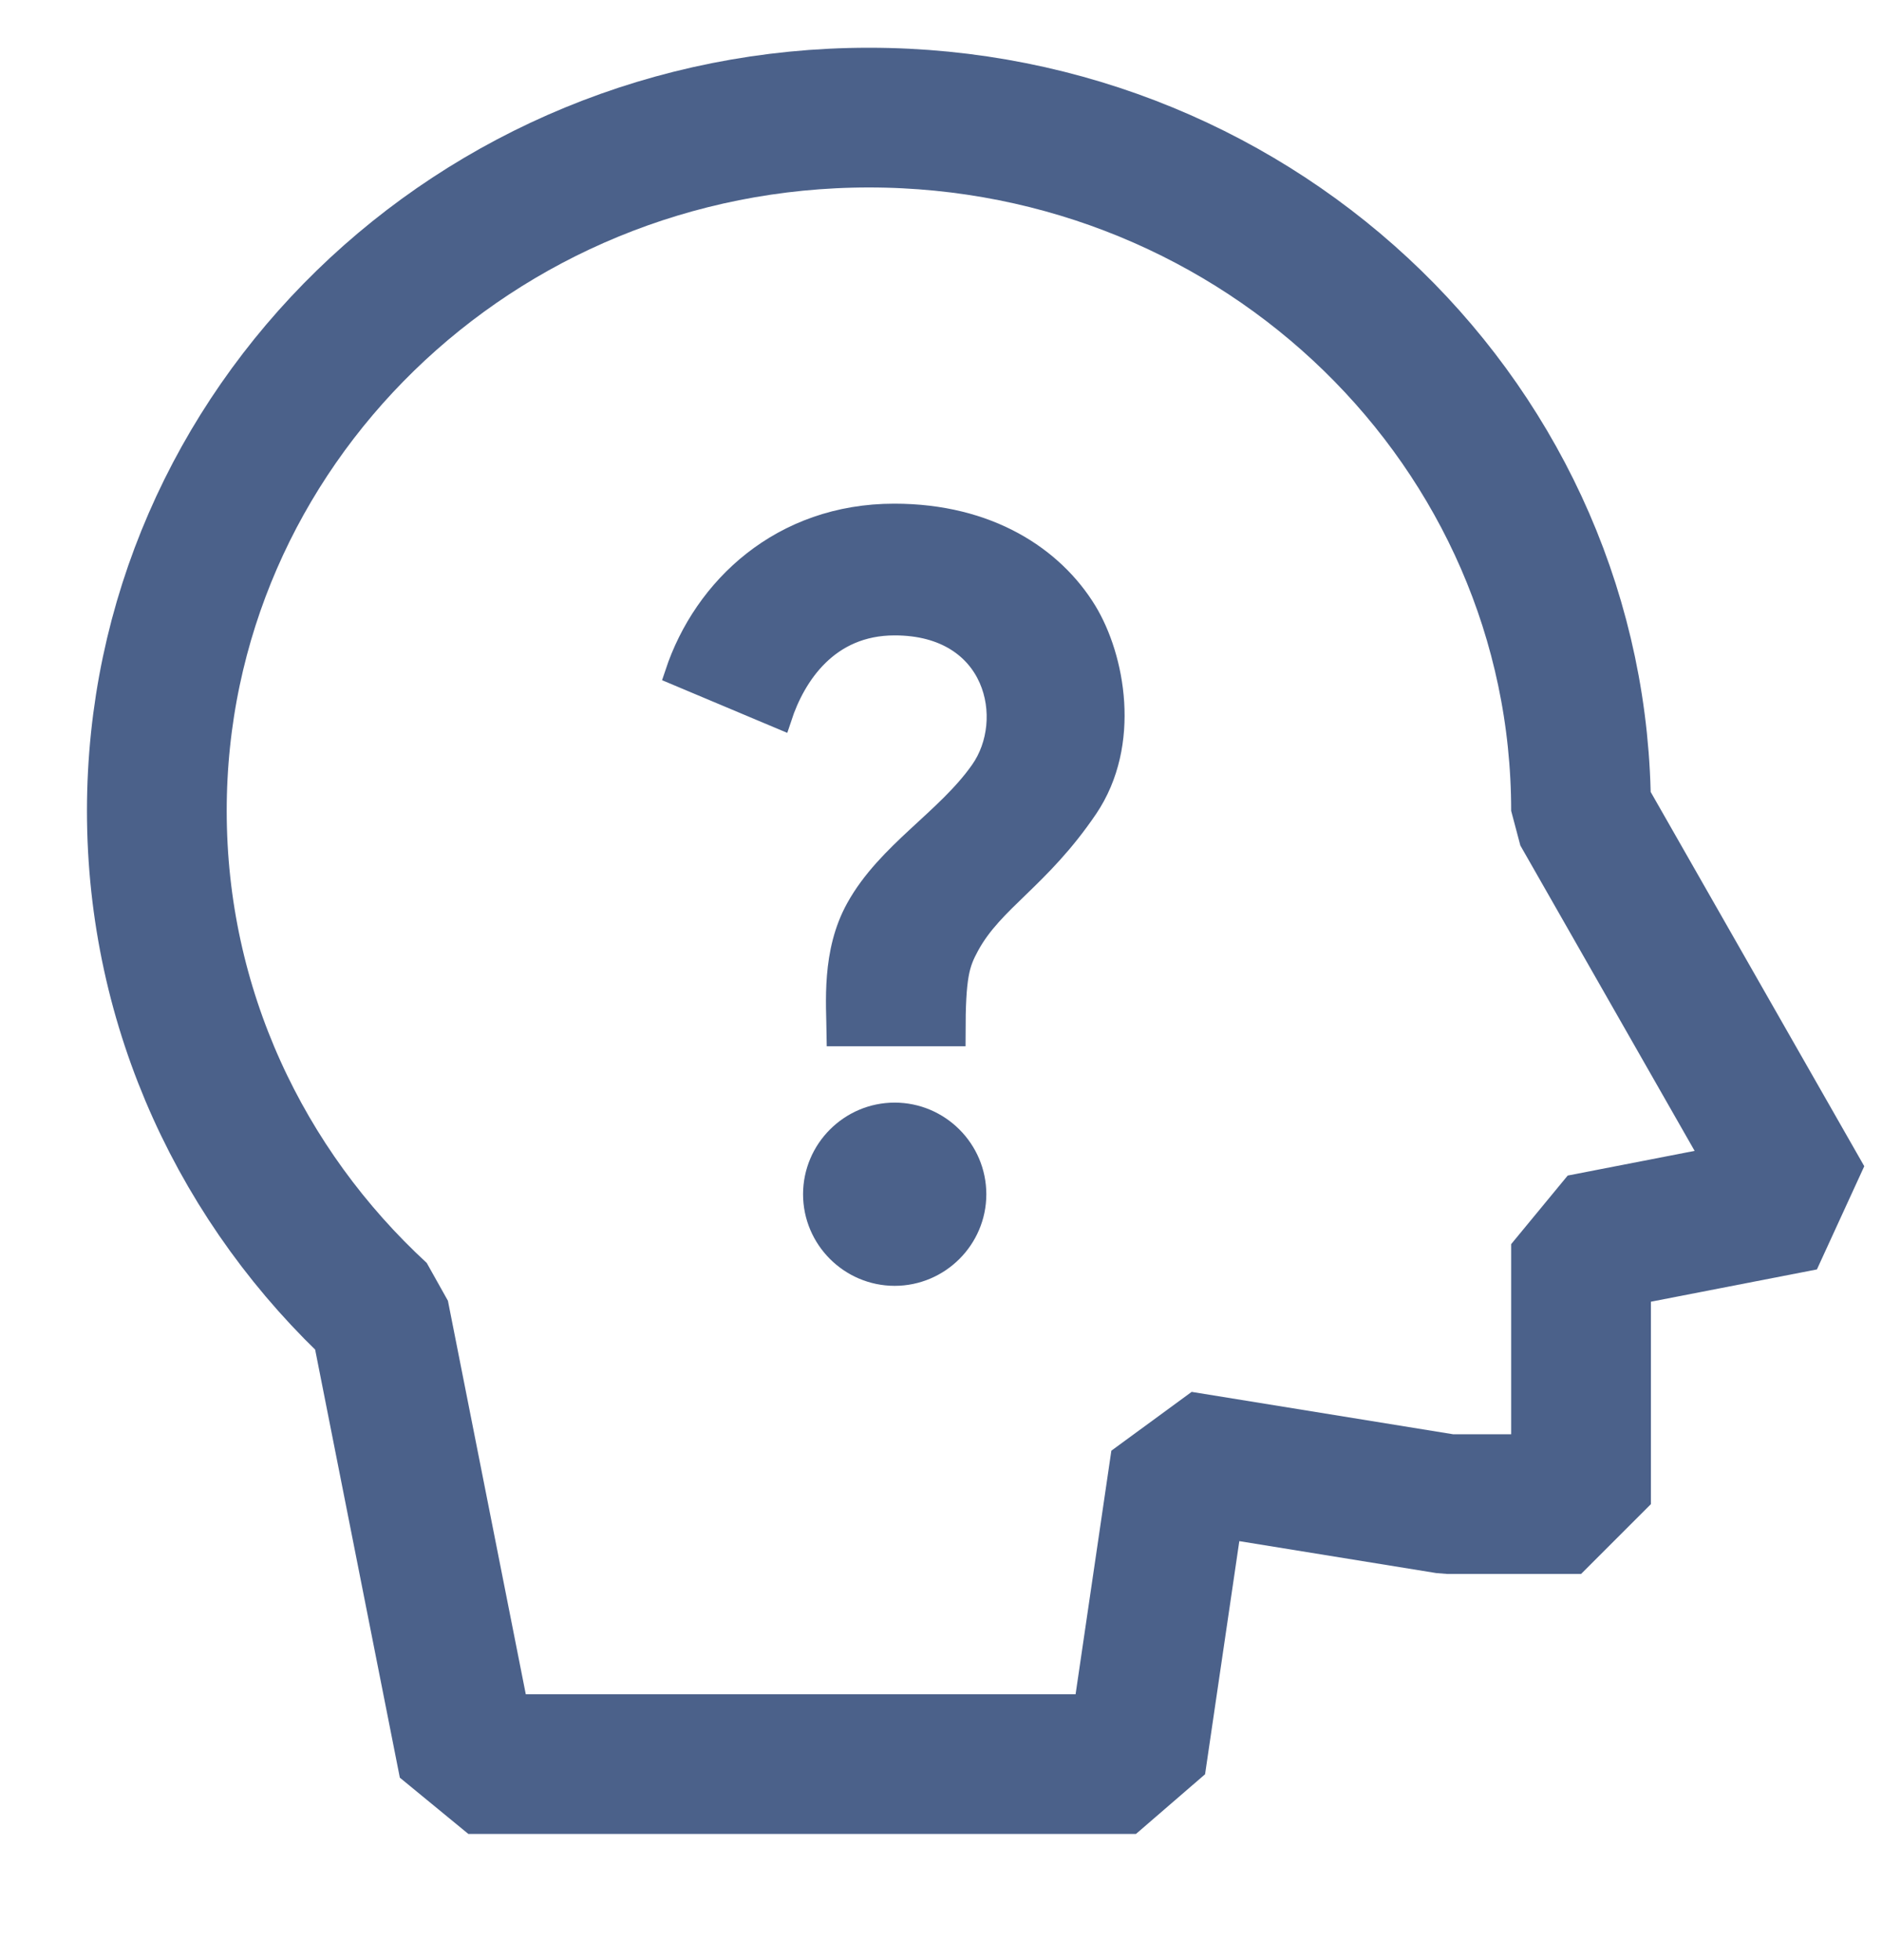 <svg width="24" height="25" viewBox="0 0 24 25" fill="none" xmlns="http://www.w3.org/2000/svg">
<g clip-path="url(#clip0_5966_4567)">
<path d="M20.162 10.342L23 15.316L20.162 15.868V19.184H18.459L15.054 18.632L14.486 22.5H5.973L4.838 16.763C3.09 15.152 2 12.871 2 10.342C2 5.458 6.065 1.5 11.081 1.5C16.097 1.5 20.162 5.458 20.162 10.342Z" stroke="#4B618A" stroke-width="1.782" stroke-linecap="round" stroke-linejoin="bevel"/>
<path d="M10.936 11.59C11.328 10.883 12.082 10.465 12.52 9.839C12.983 9.182 12.723 7.954 11.409 7.954C10.549 7.954 10.126 8.606 9.948 9.146L8.629 8.591C8.99 7.506 9.973 6.574 11.404 6.574C12.601 6.574 13.421 7.119 13.839 7.802C14.195 8.387 14.404 9.482 13.854 10.297C13.243 11.198 12.657 11.473 12.341 12.054C12.214 12.288 12.163 12.441 12.163 13.194H10.691C10.686 12.797 10.625 12.15 10.936 11.59ZM12.428 15.232C12.428 15.792 11.97 16.25 11.409 16.25C10.849 16.25 10.391 15.792 10.391 15.232C10.391 14.671 10.849 14.213 11.409 14.213C11.97 14.213 12.428 14.671 12.428 15.232Z" fill="#4B618A" stroke="#4B618A" stroke-width="0.3"/>
</g>
<defs>
<clipPath id="clip0_5966_4567">
<rect width="24" height="24" fill="white" transform="translate(0 0.5)"/>
</clipPath>
</defs>
</svg>
